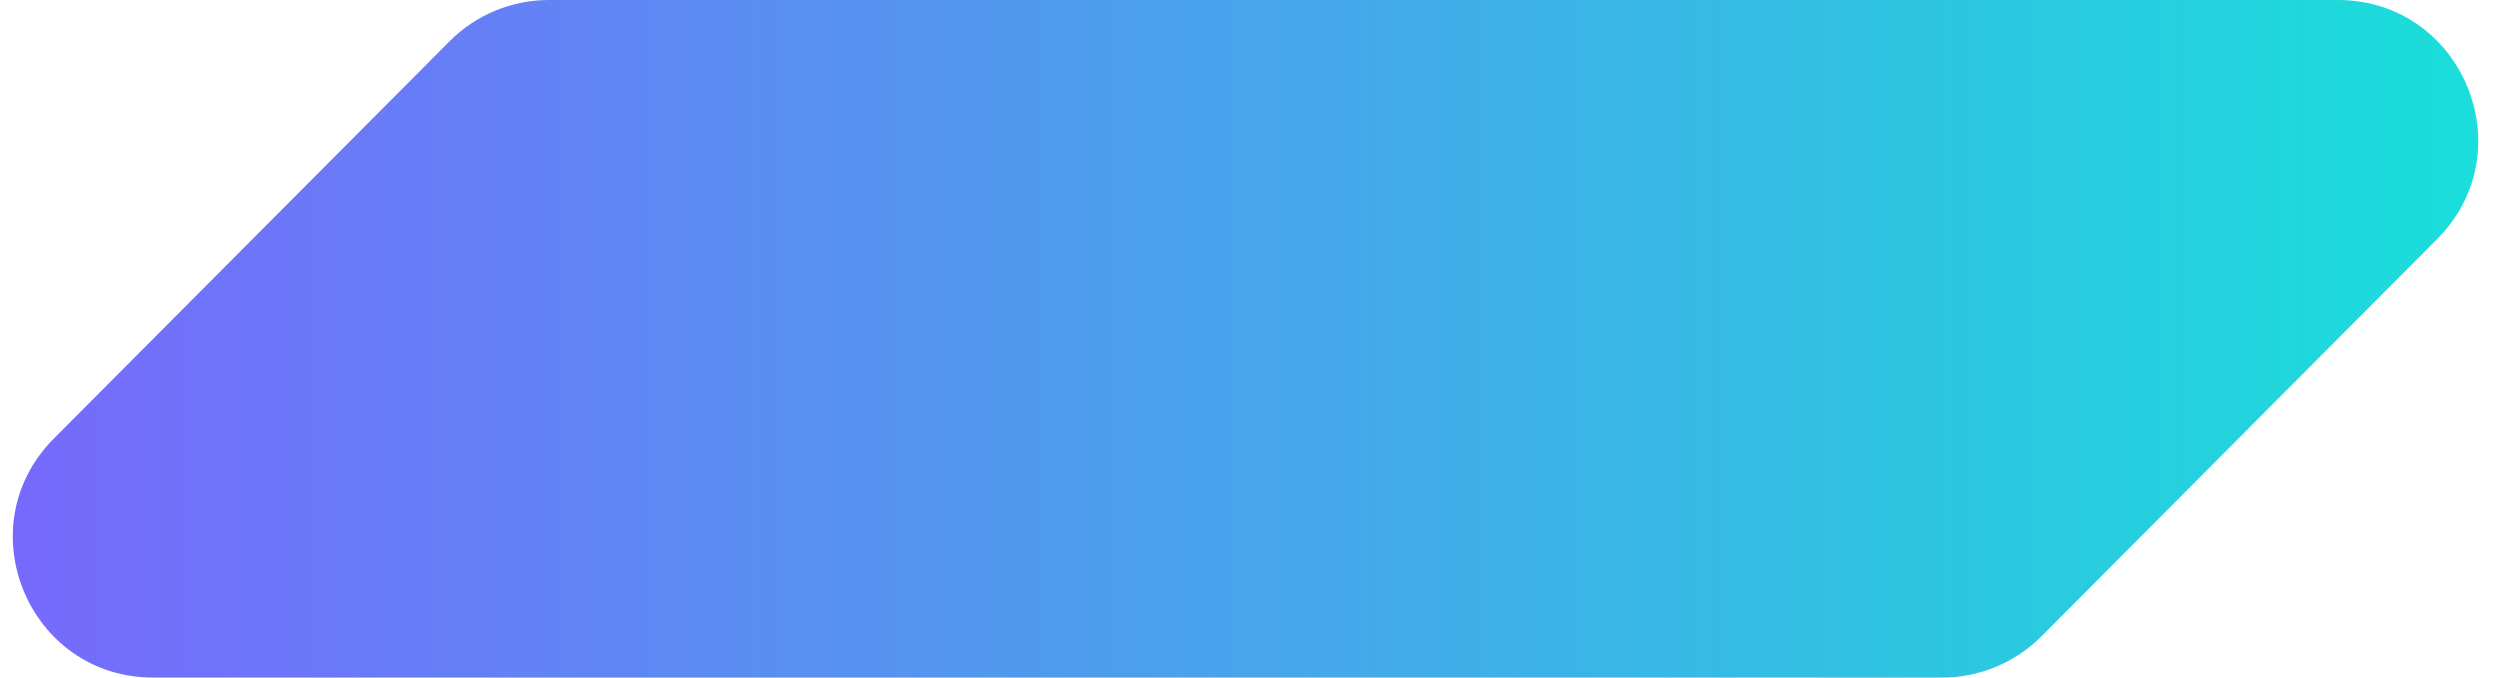 <svg width="107" height="29" viewBox="0 0 107 29" fill="none" xmlns="http://www.w3.org/2000/svg">
<path d="M19.243 1.766L2.309 18.765C-1.46 22.549 1.219 29 6.559 29H83.121C84.716 29 86.246 28.365 87.372 27.235L104.307 10.235C108.076 6.451 105.396 0 100.056 0H23.494C21.899 0 20.369 0.635 19.243 1.766Z" fill="url(#paint0_linear_2411_140)"/>
<defs>
<linearGradient id="paint0_linear_2411_140" x1="135.113" y1="14.5" x2="-7.887" y2="14.5" gradientUnits="userSpaceOnUse">
<stop stop-color="#00FFD1"/>
<stop offset="1" stop-color="#7E60FF"/>
</linearGradient>
</defs>
</svg>
